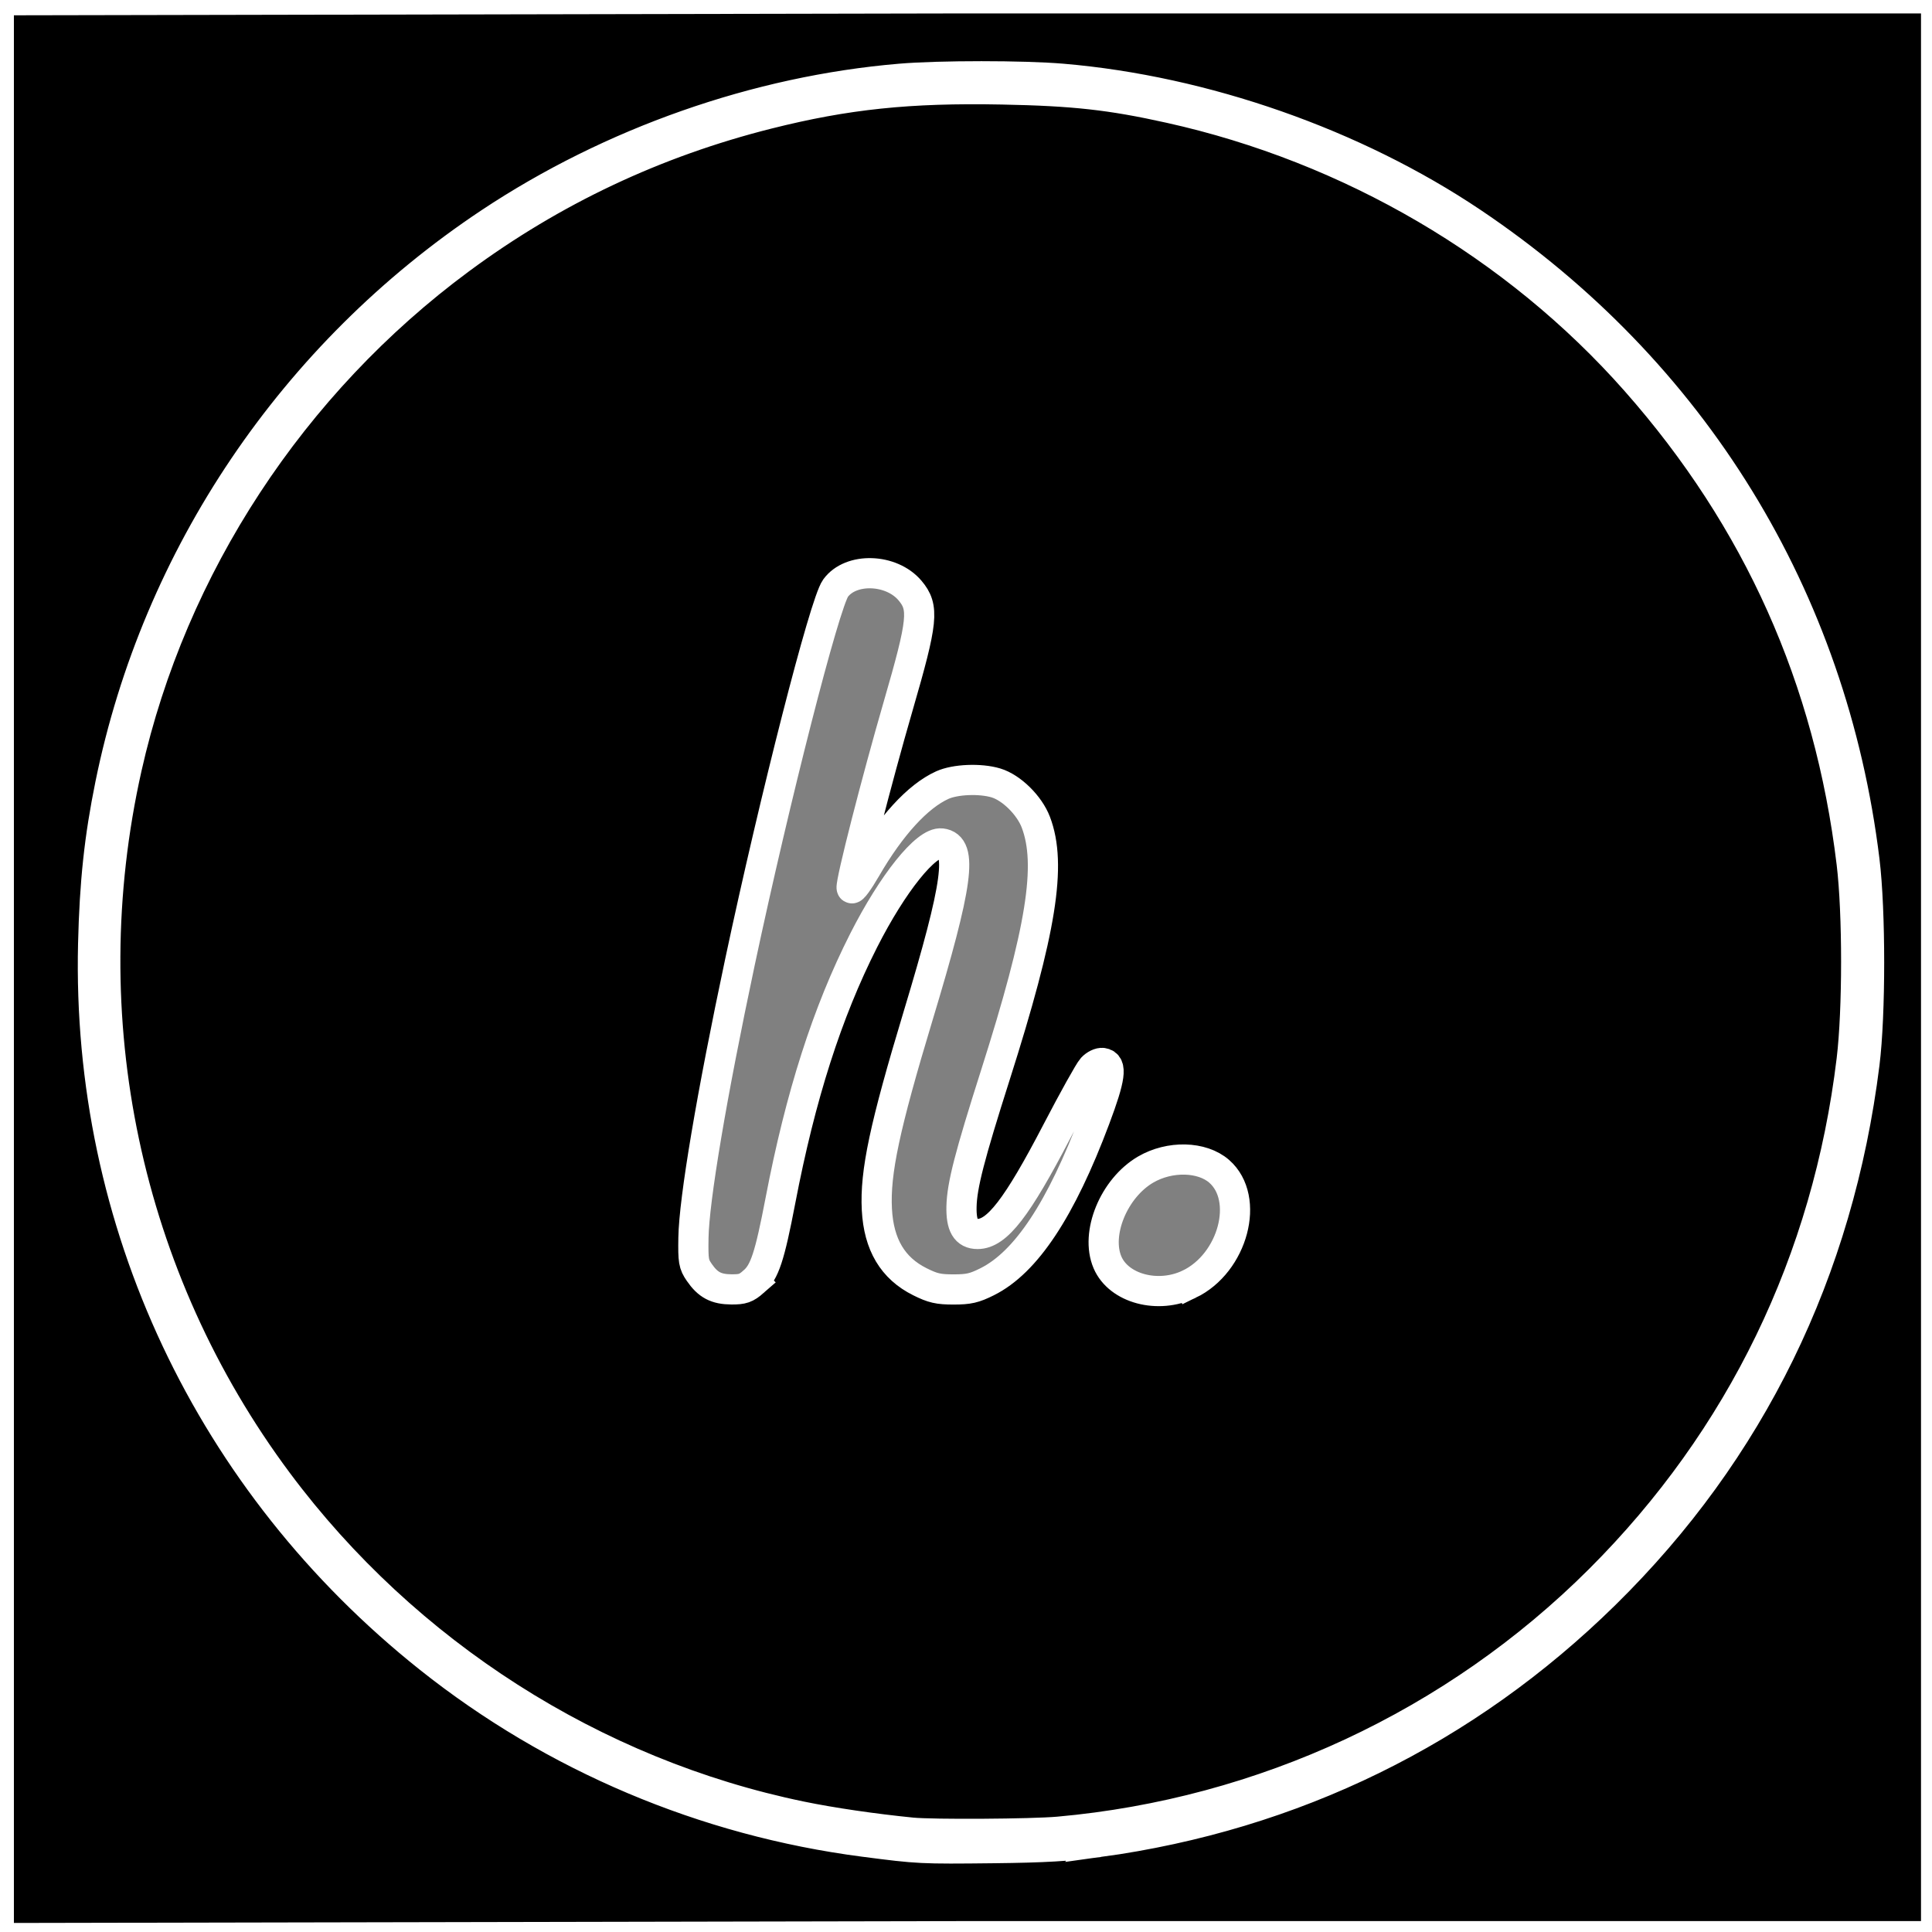<?xml version="1.0" encoding="UTF-8" standalone="no"?>
<!-- Created with Inkscape (http://www.inkscape.org/) -->

<svg
   xmlns:dc="http://purl.org/dc/elements/1.1/"
   xmlns:cc="http://creativecommons.org/ns#"
   xmlns:rdf="http://www.w3.org/1999/02/22-rdf-syntax-ns#"
   xmlns:svg="http://www.w3.org/2000/svg"
   xmlns="http://www.w3.org/2000/svg"
   xmlns:sodipodi="http://sodipodi.sourceforge.net/DTD/sodipodi-0.dtd"
   xmlns:inkscape="http://www.inkscape.org/namespaces/inkscape"
   width="512"
   height="512"
   id="svg2"
   version="1.1"
   inkscape:version="0.48.4 r9939"
   sodipodi:docname="notification.svg"
   inkscape:export-filename="E:\Users\Albert\Desktop\notification.png"
   inkscape:export-xdpi="160"
   inkscape:export-ydpi="160">
  <rect width="100%" height="100%" fill="#808080" stroke="none"/>
  <defs
     id="defs4" />
  <sodipodi:namedview
     id="base"
     pagecolor="#000000"
     bordercolor="#666666"
     borderopacity="1.0"
     inkscape:pageopacity="0"
     inkscape:pageshadow="2"
     inkscape:zoom="1.979899"
     inkscape:cx="227.87337"
     inkscape:cy="161.32387"
     inkscape:document-units="px"
     inkscape:current-layer="layer1"
     showgrid="false"
     units="px"
     inkscape:window-width="1920"
     inkscape:window-height="1018"
     inkscape:window-x="1915"
     inkscape:window-y="35"
     inkscape:window-maximized="1" />
  <g
     inkscape:label="Ebene 1"
     inkscape:groupmode="layer"
     id="layer1"
     transform="translate(0,-540.362)">
    <path
       style="fill:#000000;stroke:#ffffff;stroke-opacity:1;stroke-width:8;stroke-miterlimit:4;stroke-dasharray:none"
       d="m -0.316,795.178 0,-254.754 256.701,-0.505 256.701,0 0,255.259 0,258.29 -256.701,0 -256.701,0.505 z M 291.238,1028.52 c 51.57,-7.092 97.176,-29.429 134.048,-65.654 38.64,-37.962 61.933,-85.556 68.817,-140.614 1.631,-13.047 1.633,-40.485 0.004,-53.814 -8.535,-69.819 -45.419,-129.802 -104.008,-169.147 -31.115,-20.895 -70.94,-34.853 -108.579,-38.056 -10.304,-0.877 -32.537,-0.88 -42.895,-0.006 -37.998,3.206 -76.657,16.783 -108.914,38.25 -51.927,34.557 -88.174,88.226 -100.494,148.796 -2.879,14.155 -4.139,25.894 -4.532,42.223 -1.772,73.673 30.775,142.834 89.055,189.231 33.077,26.333 73.019,43.222 115.191,48.705 14.562,1.893 15.078,1.919 34.494,1.705 13.254,-0.146 19.914,-0.534 27.815,-1.62 z m -49.598,-2.492 c -10.245,-1.02 -21.267,-2.637 -29.371,-4.309 C 157.358,1010.387 107.475,978.518 73.663,933.168 33.304,879.039 18.719,810.112 33.593,743.808 45.551,690.499 77.355,641.982 121.947,609.021 c 24.561,-18.154 51.673,-30.948 81.505,-38.46 20.782,-5.233 37.484,-6.979 62.135,-6.496 19.079,0.374 28.719,1.443 44.417,4.927 47.854,10.619 91.681,36.288 123.521,72.344 32.352,36.635 51.322,79.021 57.186,127.771 1.596,13.269 1.596,38.877 -5.6e-4,52.142 -6.39,53.095 -29.274,100.311 -66.754,137.73 -38.326,38.264 -89.233,61.972 -143.444,66.805 -7.069,0.63 -33.337,0.795 -38.874,0.244 z m 73.522,-145.349 c 11.635,-5.608 16.173,-22.693 7.941,-29.902 -4.551,-3.985 -13.128,-4.189 -19.502,-0.464 -8.428,4.926 -13.374,16.973 -10.1,24.603 2.988,6.966 13.411,9.739 21.661,5.762 z m -115.443,-0.666 c 2.917,-2.555 4.245,-6.576 7.11,-21.532 5.309,-27.714 12.393,-49.843 22.057,-68.9 7.693,-15.171 16.521,-26.174 20.619,-25.7 5.752,0.666 4.409,10.578 -6.19,45.668 -8.866,29.354 -11.454,41.507 -10.934,51.342 0.493,9.315 4.213,15.562 11.403,19.145 3.432,1.71 4.888,2.044 8.914,2.044 4.023,0 5.483,-0.334 8.9,-2.037 10.312,-5.139 19.579,-19.134 28.607,-43.202 4.09,-10.902 4.568,-14.42 2.012,-14.786 -0.762,-0.109 -1.989,0.482 -2.776,1.337 -0.776,0.843 -4.978,8.388 -9.338,16.768 -10.569,20.313 -15.902,27.213 -21.033,27.213 -3.097,0 -4.376,-2.18 -4.261,-7.262 0.126,-5.579 2.123,-13.334 8.974,-34.853 12.212,-38.357 14.997,-55.745 10.731,-66.988 -1.711,-4.509 -6.476,-9.199 -10.598,-10.431 -4.16,-1.243 -10.759,-0.973 -14.195,0.582 -6.507,2.944 -13.676,10.777 -20.231,22.105 -1.976,3.416 -3.684,5.741 -3.795,5.166 -0.296,-1.533 6.56,-28.342 12.366,-48.352 6.539,-22.538 6.89,-25.988 3.104,-30.476 -4.932,-5.846 -15.72,-6.187 -19.74,-0.625 -2.903,4.017 -16.074,55.532 -25.311,98.993 -7.51,35.338 -12.19,63.078 -12.346,73.187 -0.095,6.127 0.042,6.941 1.531,9.114 2.296,3.35 4.487,4.508 8.563,4.529 2.965,0.015 3.854,-0.296 5.857,-2.05 z"
       id="path3818"
       inkscape:connector-curvature="0"
       sodipodi:nodetypes="ccccccccccssssscssssssccccssssssssssccssssssssssssssssssssssssscsssssccs" />
  </g>
</svg>
